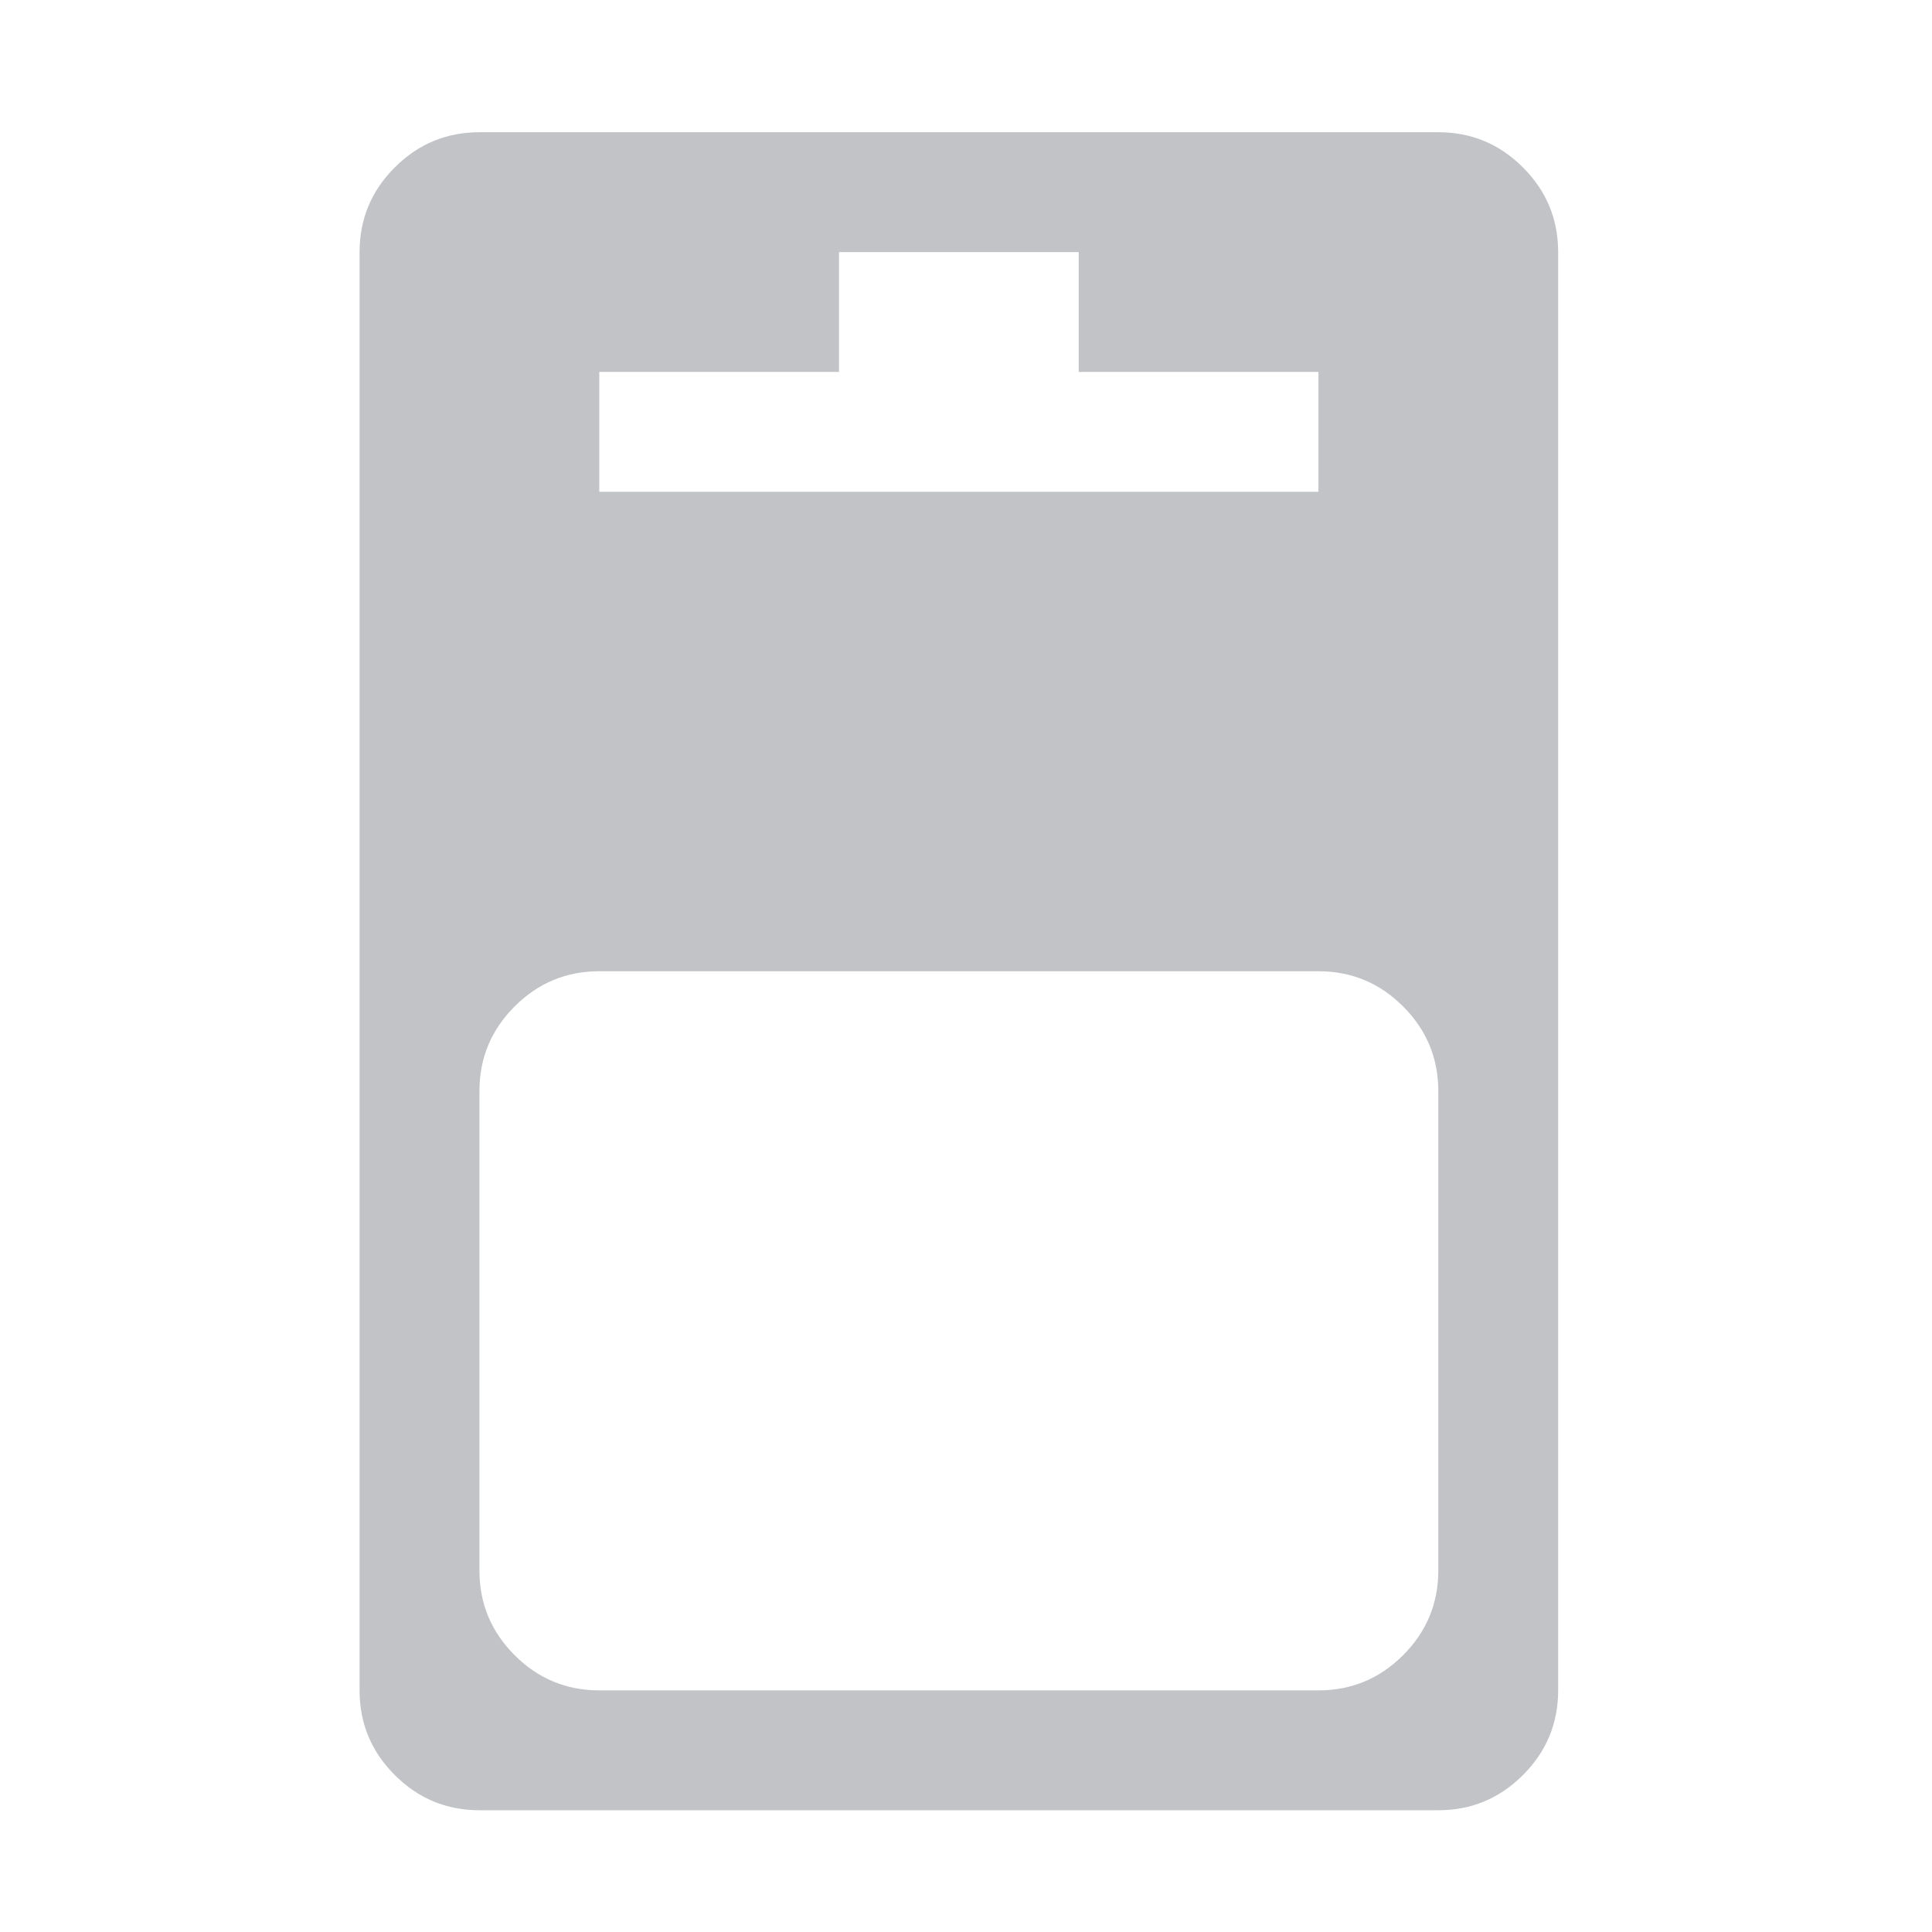 <svg class="sc-659e94ee-2 cCYcWV" id="icon-redeem" version="1.1" xmlns="http://www.w3.org/2000/svg" xmlns:xlink="http://www.w3.org/1999/xlink" viewBox="0 0 1024 1024" width="1024"  height="1024" ><title>redeem</title><path class="path1" d="M254.109 70.082q-26.218 0-44.872 18.655t-18.655 44.872v762.328q0 26.218 18.655 44.872t44.872 18.655h508.219q26.218 0 44.872-18.655t18.655-44.872v-762.328q0-26.218-18.655-44.872t-44.872-18.655h-508.219zM444.691 197.136v-63.527h127.055v63.527h127.055v63.527h-381.164v-63.527h127.055zM698.801 895.937h-381.164q-26.218 0-44.872-18.655t-18.655-44.872v-254.109q0-26.218 18.655-44.872t44.872-18.655h381.164q26.218 0 44.872 18.655t18.655 44.872v254.109q0 26.218-18.655 44.872t-44.872 18.655z" fill="#C1C3C6"></path></svg>